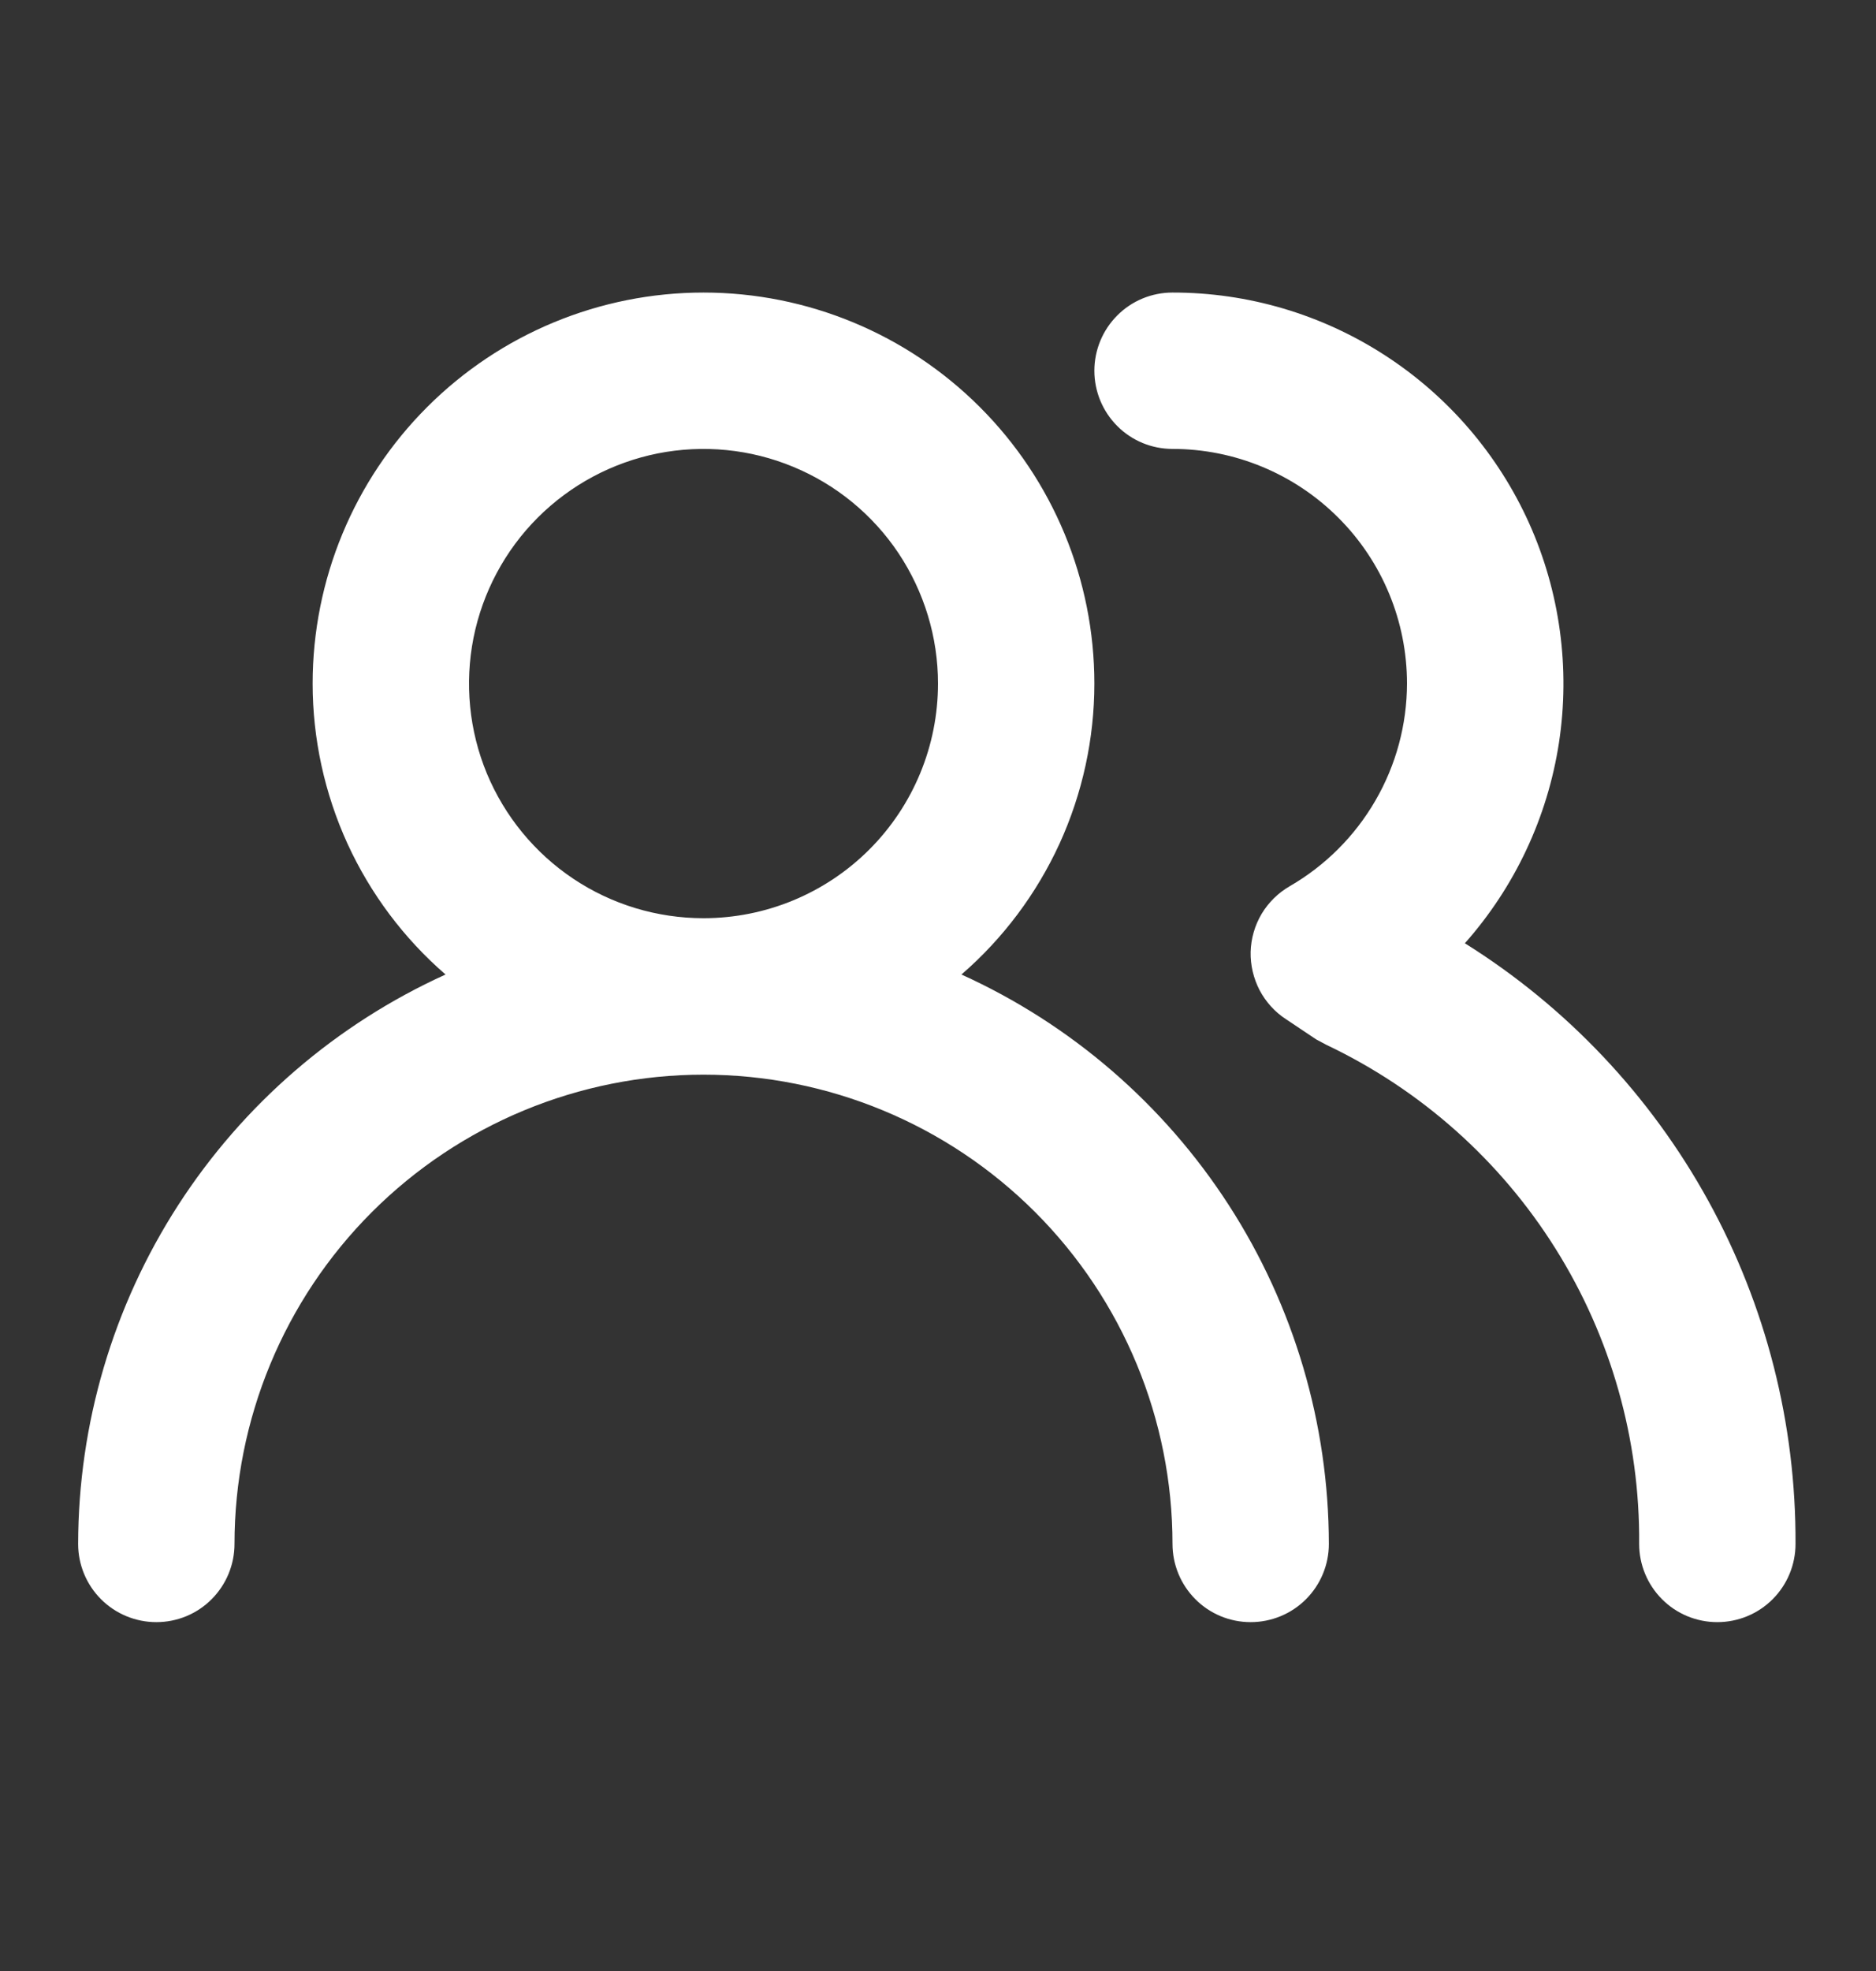 <svg width="20" height="21" viewBox="0 0 20 21" fill="none" xmlns="http://www.w3.org/2000/svg">
<rect x="0" y="0" width="20" height="21" fill="#333333" stroke="none"/>
<path d="M10.25 10.383C10.695 9.998 11.051 9.522 11.296 8.988C11.54 8.453 11.667 7.871 11.667 7.283C11.667 6.178 11.228 5.118 10.446 4.337C9.665 3.556 8.605 3.117 7.5 3.117C6.395 3.117 5.335 3.556 4.554 4.337C3.772 5.118 3.333 6.178 3.333 7.283C3.333 7.871 3.46 8.453 3.704 8.988C3.949 9.522 4.305 9.998 4.75 10.383C3.583 10.912 2.594 11.765 1.899 12.841C1.205 13.916 0.835 15.169 0.833 16.45C0.833 16.671 0.921 16.883 1.077 17.039C1.234 17.196 1.446 17.283 1.667 17.283C1.888 17.283 2.1 17.196 2.256 17.039C2.412 16.883 2.5 16.671 2.5 16.45C2.5 15.124 3.027 13.852 3.964 12.915C4.902 11.977 6.174 11.45 7.5 11.45C8.826 11.45 10.098 11.977 11.036 12.915C11.973 13.852 12.5 15.124 12.5 16.45C12.5 16.671 12.588 16.883 12.744 17.039C12.9 17.196 13.112 17.283 13.333 17.283C13.554 17.283 13.766 17.196 13.923 17.039C14.079 16.883 14.167 16.671 14.167 16.45C14.165 15.169 13.795 13.916 13.101 12.841C12.406 11.765 11.417 10.912 10.25 10.383ZM7.5 9.783C7.006 9.783 6.522 9.637 6.111 9.362C5.7 9.087 5.38 8.697 5.19 8.24C5.001 7.783 4.952 7.281 5.048 6.796C5.145 6.311 5.383 5.865 5.732 5.516C6.082 5.166 6.527 4.928 7.012 4.831C7.497 4.735 8 4.784 8.457 4.974C8.914 5.163 9.304 5.483 9.579 5.894C9.853 6.306 10 6.789 10 7.283C10 7.946 9.737 8.582 9.268 9.051C8.799 9.52 8.163 9.783 7.5 9.783ZM15.617 10.05C16.15 9.449 16.498 8.708 16.62 7.914C16.741 7.12 16.631 6.308 16.302 5.575C15.972 4.842 15.438 4.221 14.764 3.785C14.089 3.348 13.303 3.116 12.5 3.117C12.279 3.117 12.067 3.204 11.911 3.361C11.755 3.517 11.667 3.729 11.667 3.95C11.667 4.171 11.755 4.383 11.911 4.539C12.067 4.696 12.279 4.783 12.5 4.783C13.163 4.783 13.799 5.047 14.268 5.516C14.737 5.984 15 6.62 15 7.283C14.999 7.721 14.883 8.151 14.663 8.53C14.444 8.908 14.129 9.223 13.75 9.442C13.627 9.513 13.523 9.615 13.45 9.737C13.377 9.86 13.337 9.999 13.333 10.142C13.33 10.283 13.363 10.423 13.428 10.549C13.494 10.674 13.59 10.781 13.708 10.858L14.033 11.075L14.142 11.133C15.146 11.61 15.994 12.363 16.584 13.305C17.175 14.247 17.484 15.338 17.475 16.45C17.475 16.671 17.563 16.883 17.719 17.039C17.875 17.196 18.087 17.283 18.308 17.283C18.529 17.283 18.741 17.196 18.898 17.039C19.054 16.883 19.142 16.671 19.142 16.45C19.148 15.171 18.828 13.912 18.211 12.792C17.594 11.672 16.701 10.728 15.617 10.05Z" fill="white"/>
</svg>
